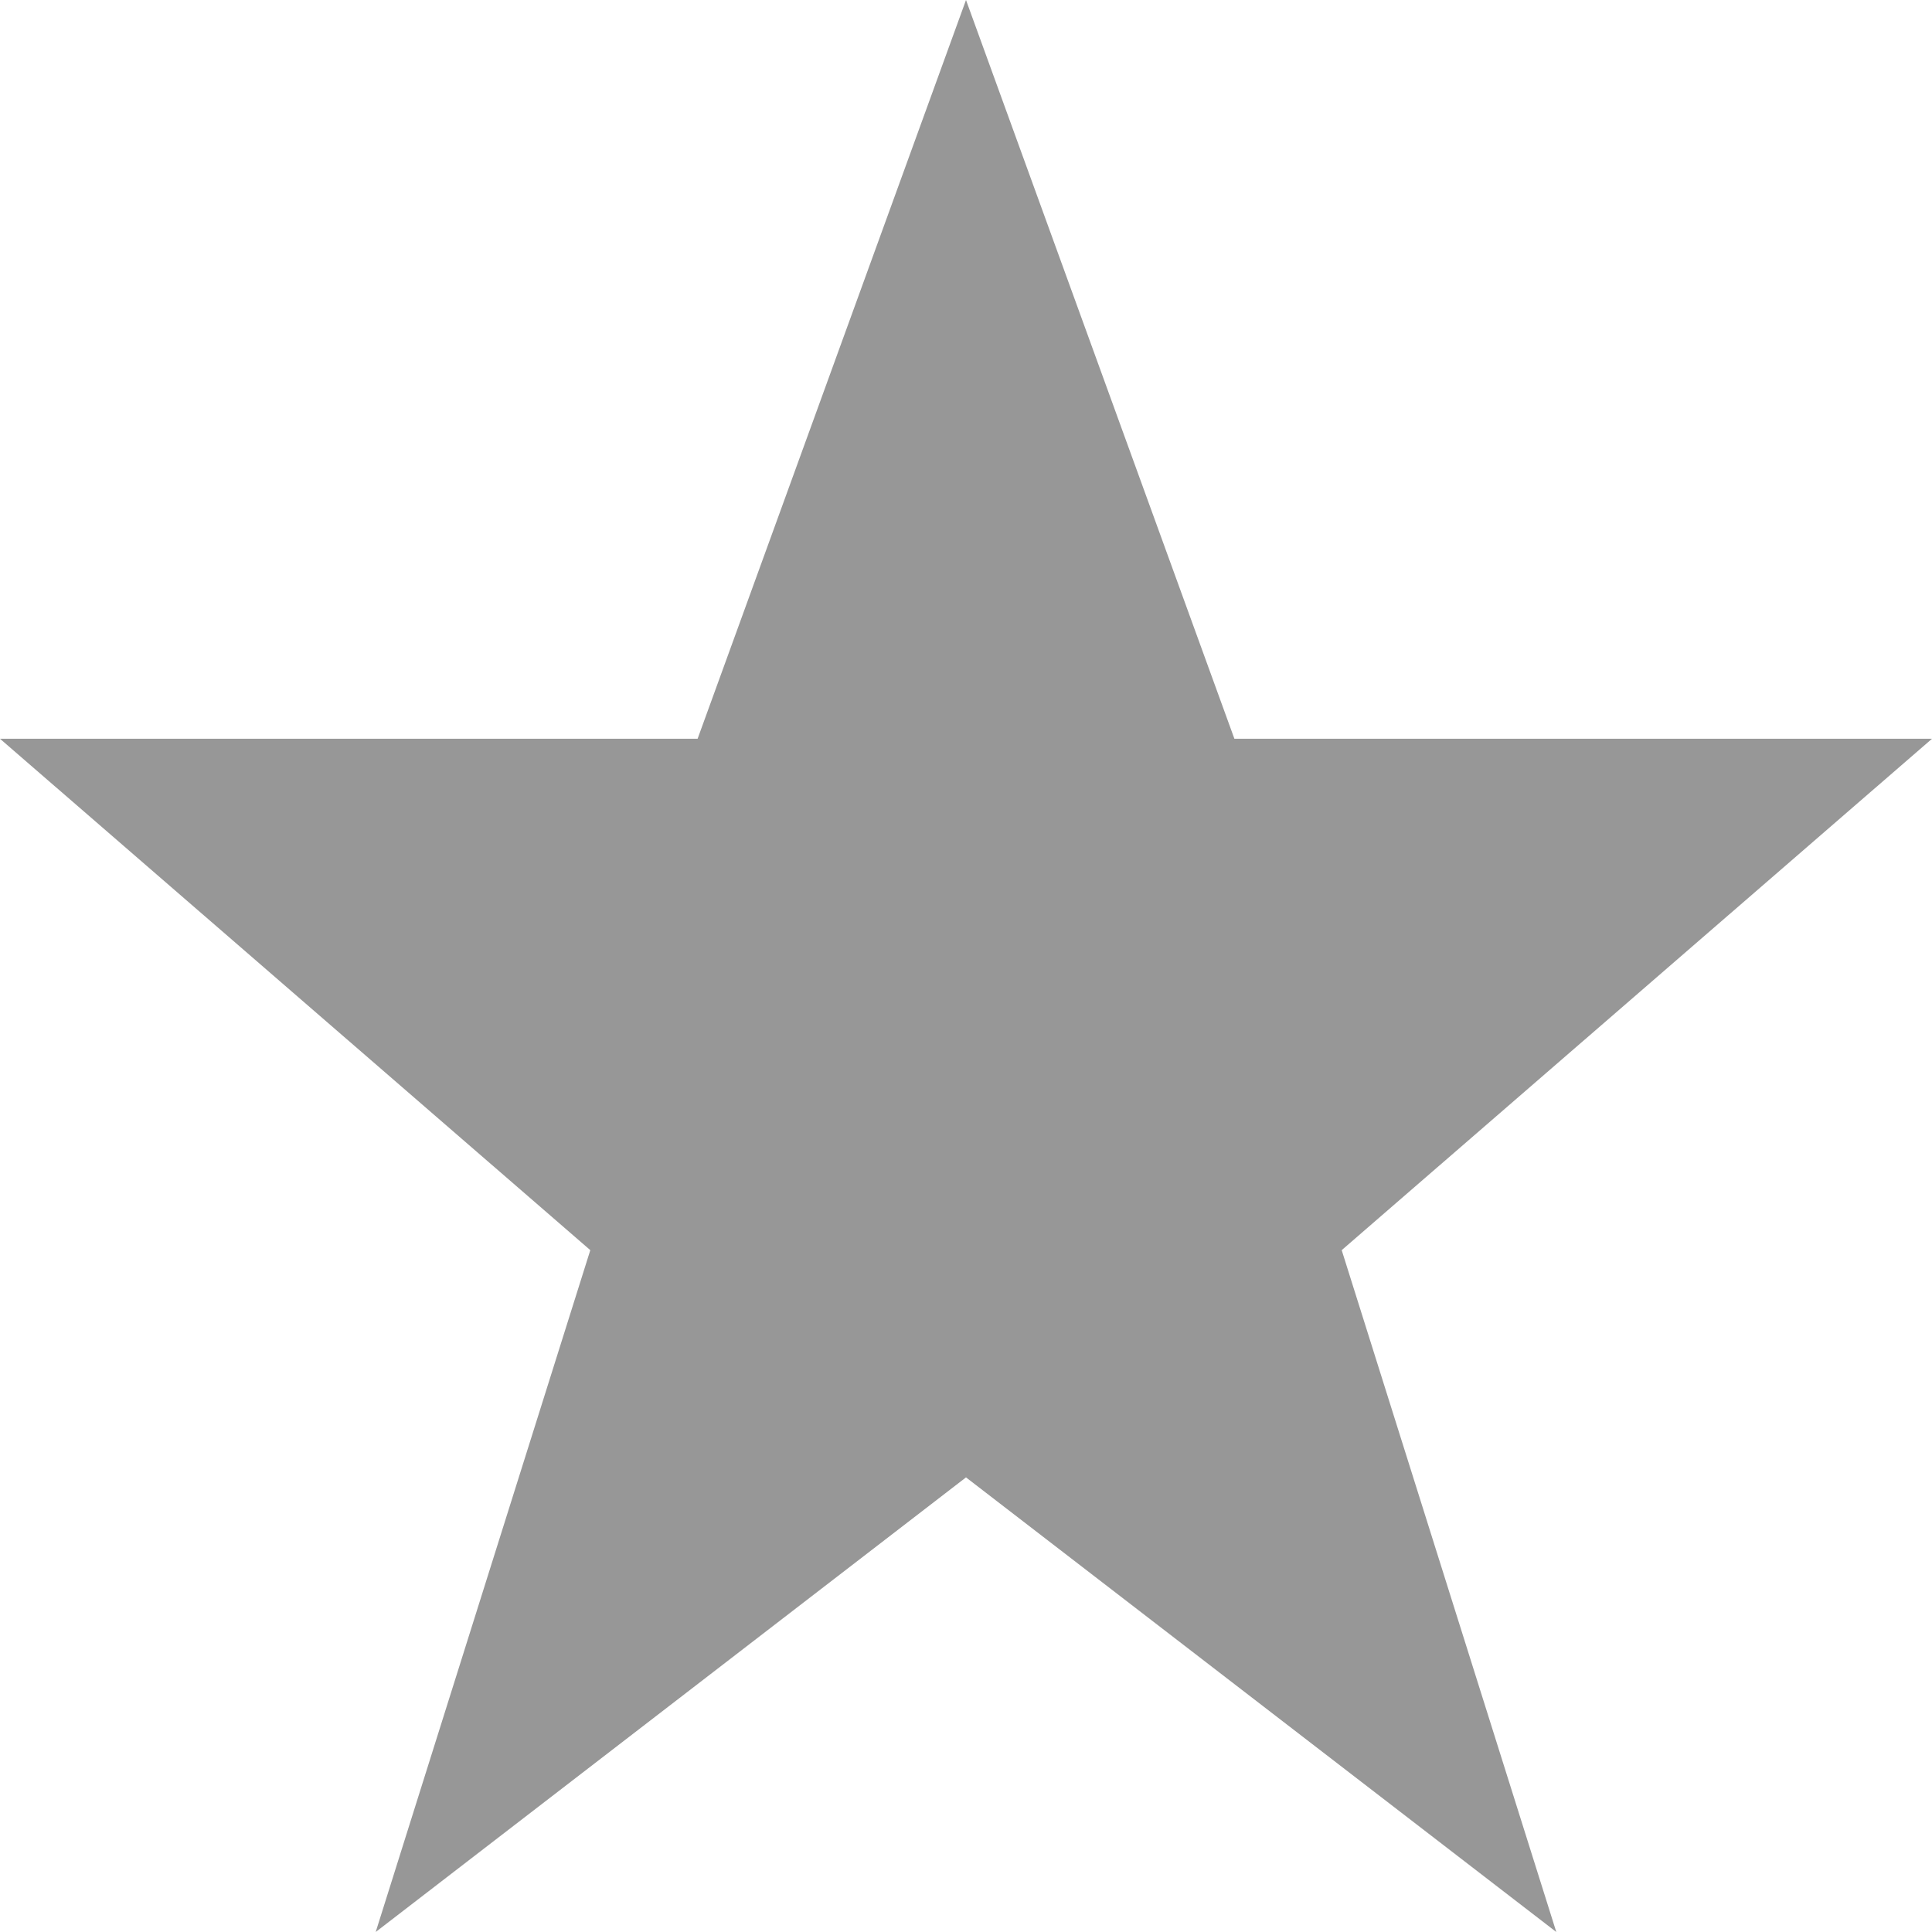 <svg width="13" height="13" viewBox="0 0 13 13" fill="none" xmlns="http://www.w3.org/2000/svg">
<path fill-rule="evenodd" clip-rule="evenodd" d="M6.5 9.941L2.528 13L3.972 8.412L0 4.971H4.694L6.5 0L8.306 4.971H13L9.028 8.412L10.472 13L6.5 9.941Z" fill="#979797"/>
</svg>
